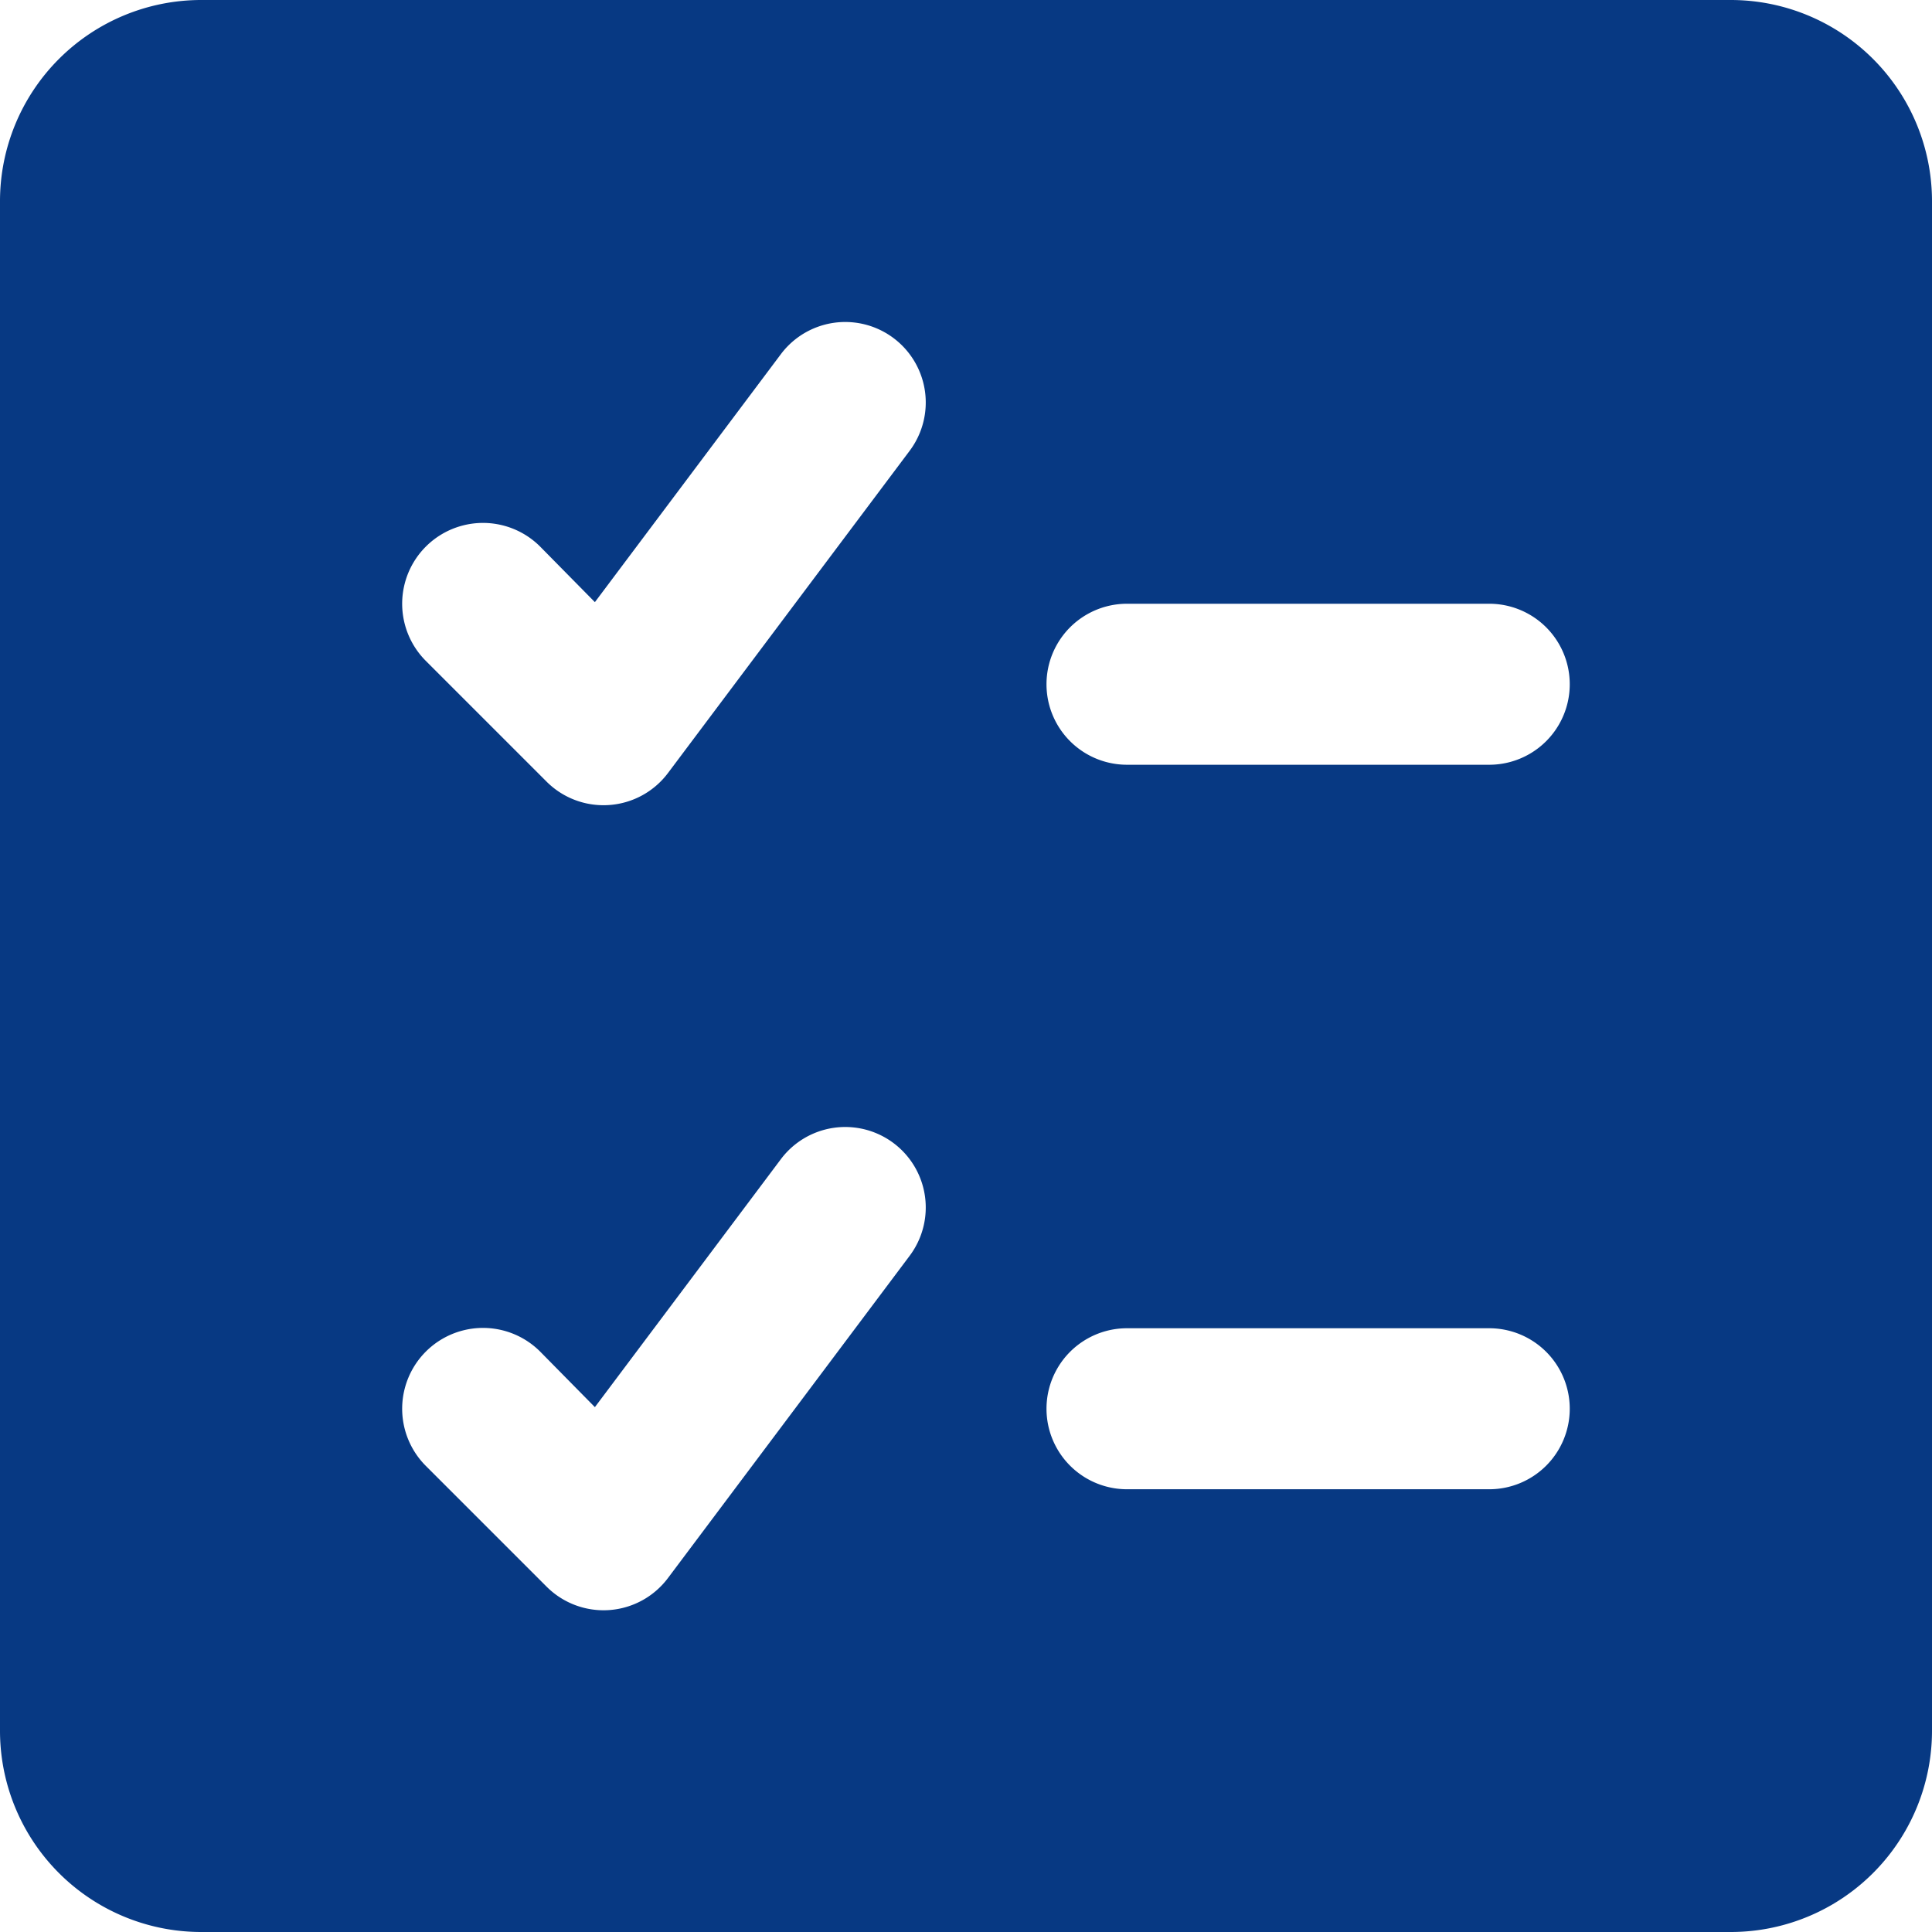 <svg xmlns="http://www.w3.org/2000/svg" viewBox="0 0 48 48" id="Checklist--Streamline-Ultimate" height="48" width="48">
  <desc>
    Checklist Streamline Icon: https://streamlinehq.com
  </desc>
  <path d="M43 0h-38A5 5 0 0 0 0 5v38A5 5 0 0 0 5 48h38a5 5 0 0 0 5 -5v-38A5 5 0 0 0 43 0Zm-6 19H28a2 2 0 0 1 0 -4h9a2 2 0 0 1 0 4Zm2 16a2 2 0 0 1 -2 2H28a2 2 0 0 1 0 -4h9a2 2 0 0 1 2 2ZM22.6 11.2l-6 8a2 2 0 0 1 -1.46 0.8 2 2 0 0 1 -1.56 -0.58l-3 -3a2 2 0 1 1 2.84 -2.84l1.36 1.38L19.4 8.8a2 2 0 0 1 3.2 2.4Zm0 20 -6 8a2 2 0 0 1 -3.02 0.22l-3 -3a2 2 0 0 1 2.84 -2.84l1.36 1.38L19.4 28.8a2 2 0 0 1 3.2 2.4Z" fill="#073983" stroke-width="2"></path>
</svg>